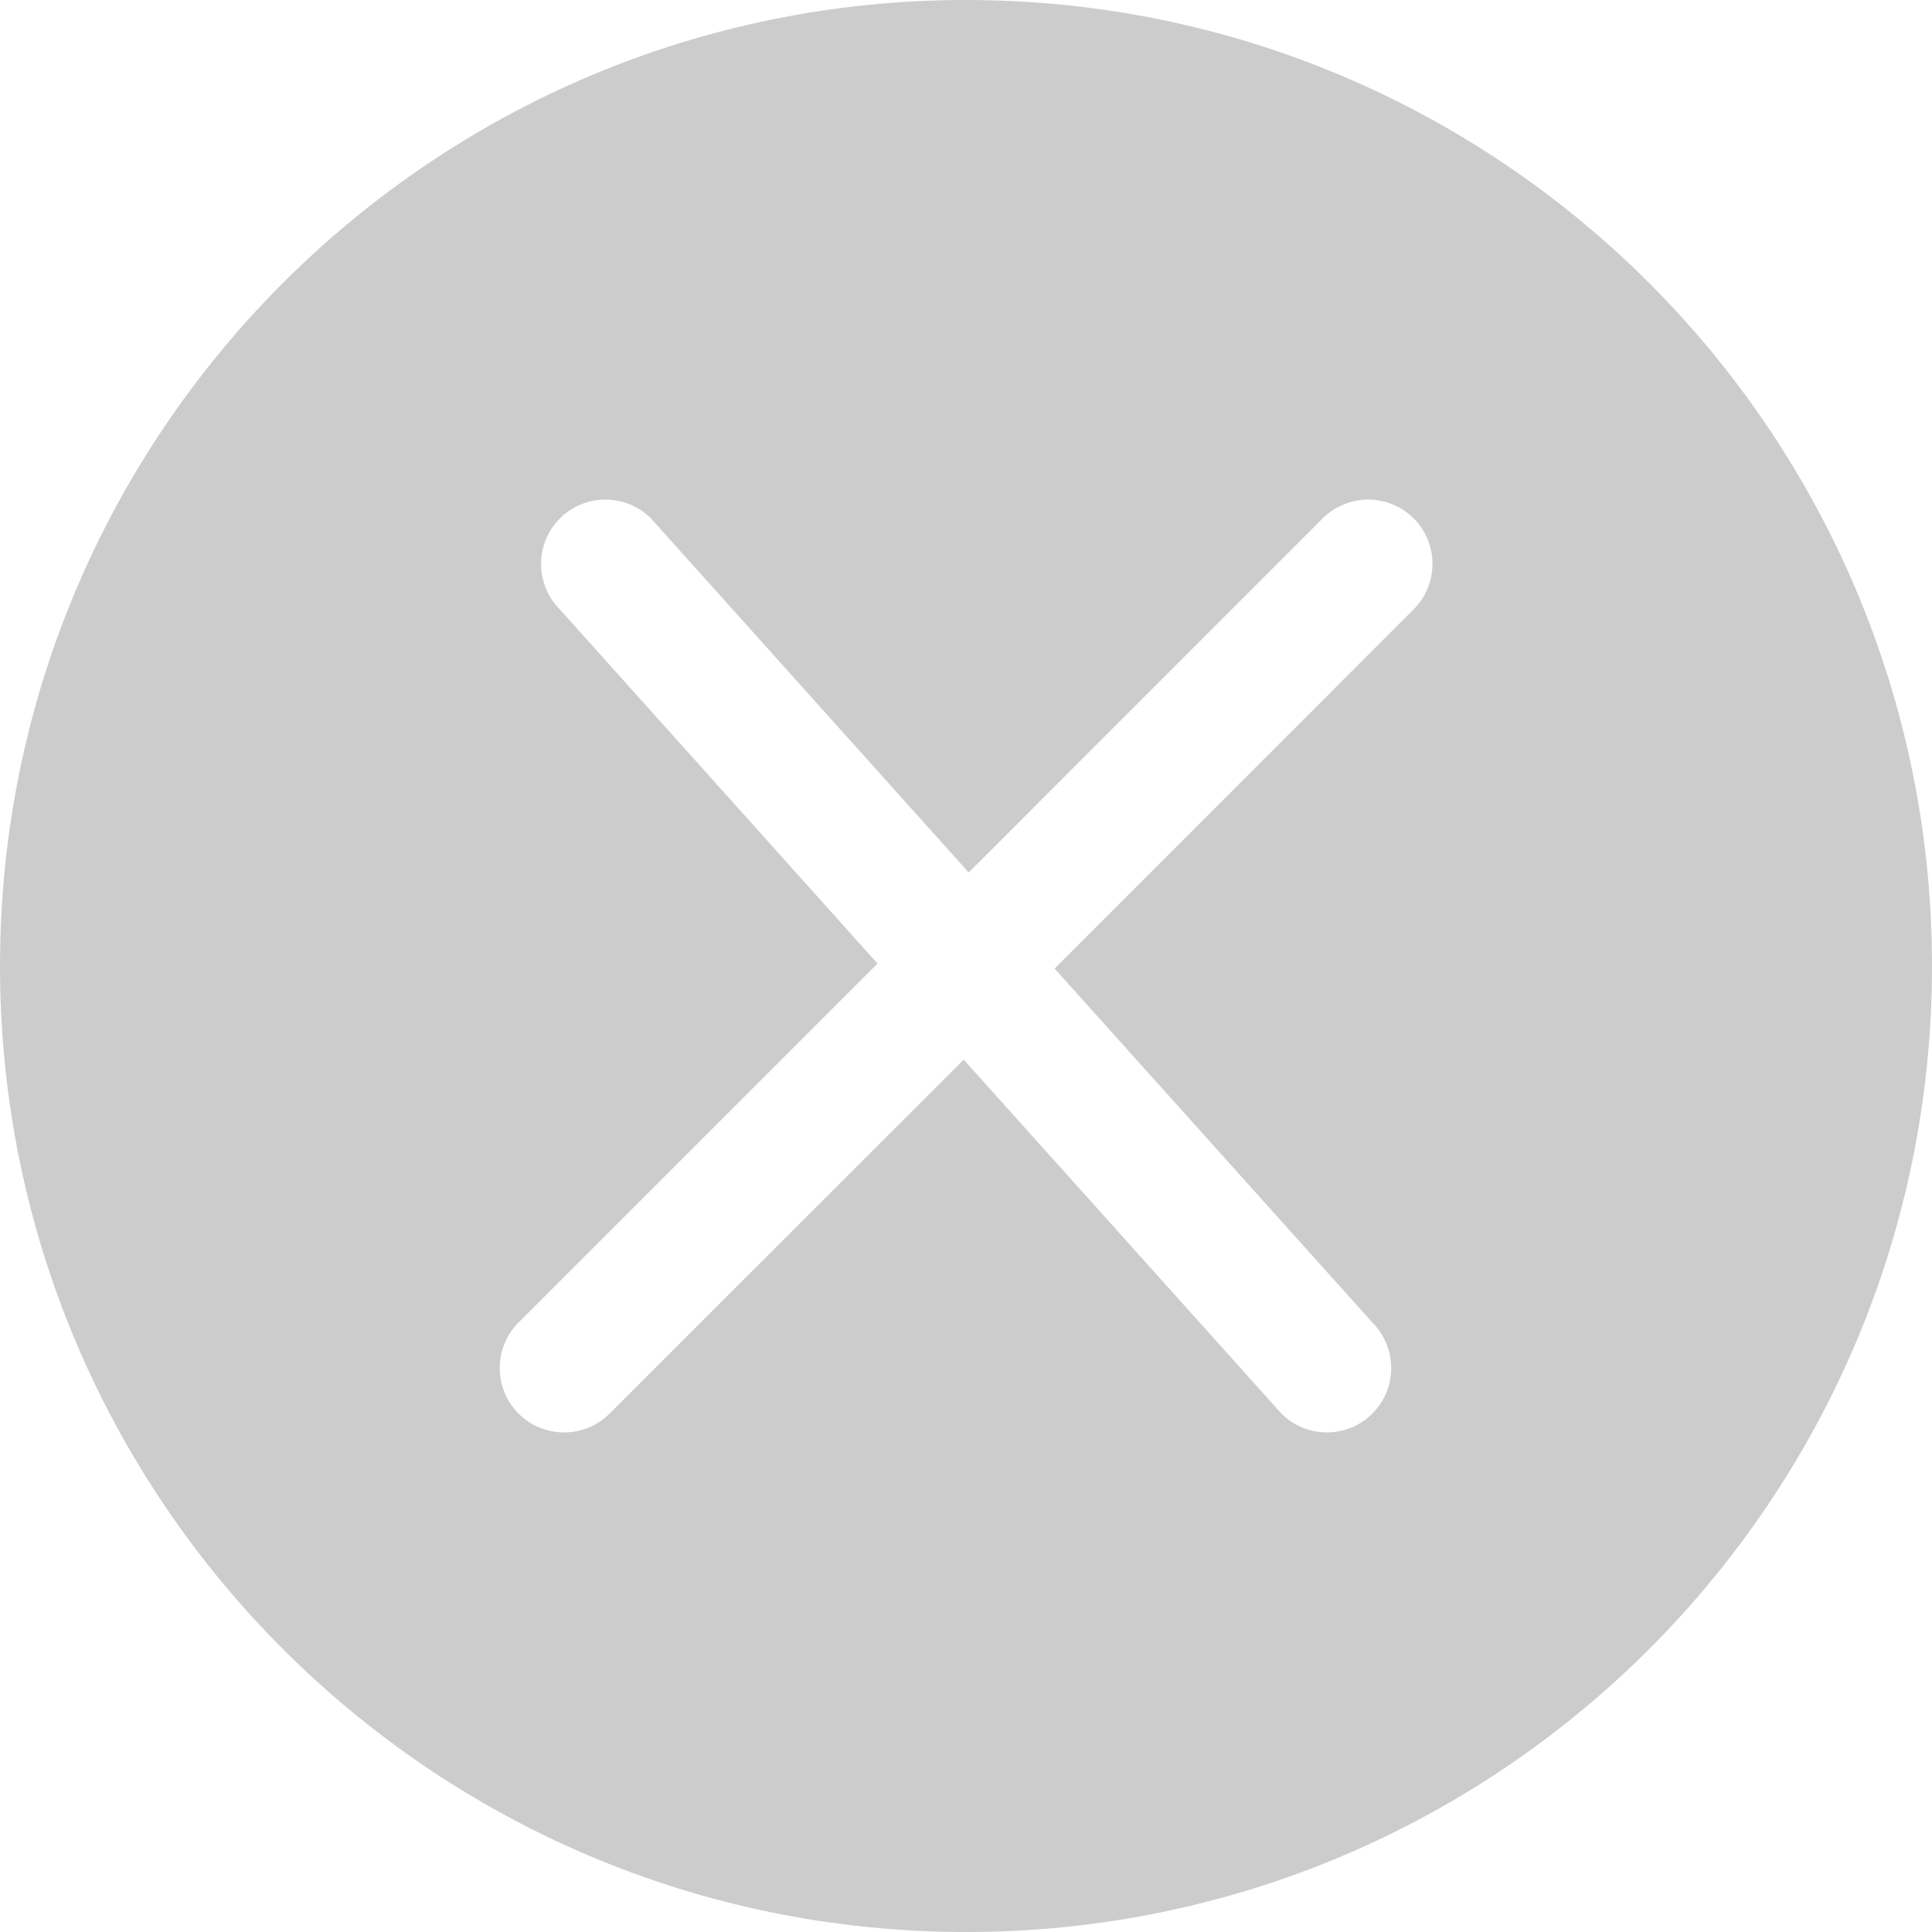 <?xml version="1.0" standalone="no"?><!DOCTYPE svg PUBLIC "-//W3C//DTD SVG 1.1//EN" "http://www.w3.org/Graphics/SVG/1.1/DTD/svg11.dtd"><svg t="1589100437947" class="icon" viewBox="0 0 1024 1024" version="1.1" xmlns="http://www.w3.org/2000/svg" p-id="6012" width="20" height="20" xmlns:xlink="http://www.w3.org/1999/xlink"><defs><style type="text/css"></style></defs><path d="M512 0C229.24 0 0 229.24 0 512c0 282.829 229.24 512 512 512 282.829 0 512-229.171 512-512C1023.998 229.24 794.827 0 512 0zM749.226 323.038l-190.259 190.328 168.413 187.596c13.313 13.313 13.313 35.02 0 48.264-13.244 13.313-34.953 13.313-48.195 0l-168.413-187.596-187.665 187.596c-13.313 13.313-34.953 13.313-48.264 0-13.313-13.244-13.313-34.953 0-48.264l190.259-190.259-168.346-187.665c-13.313-13.313-13.313-34.953 0-48.264s34.953-13.313 48.264 0l168.413 187.665 187.596-187.665c13.313-13.313 34.953-13.313 48.264 0C762.605 288.085 762.537 309.725 749.226 323.038z" p-id="6013" fill="#cccccc"></path></svg>